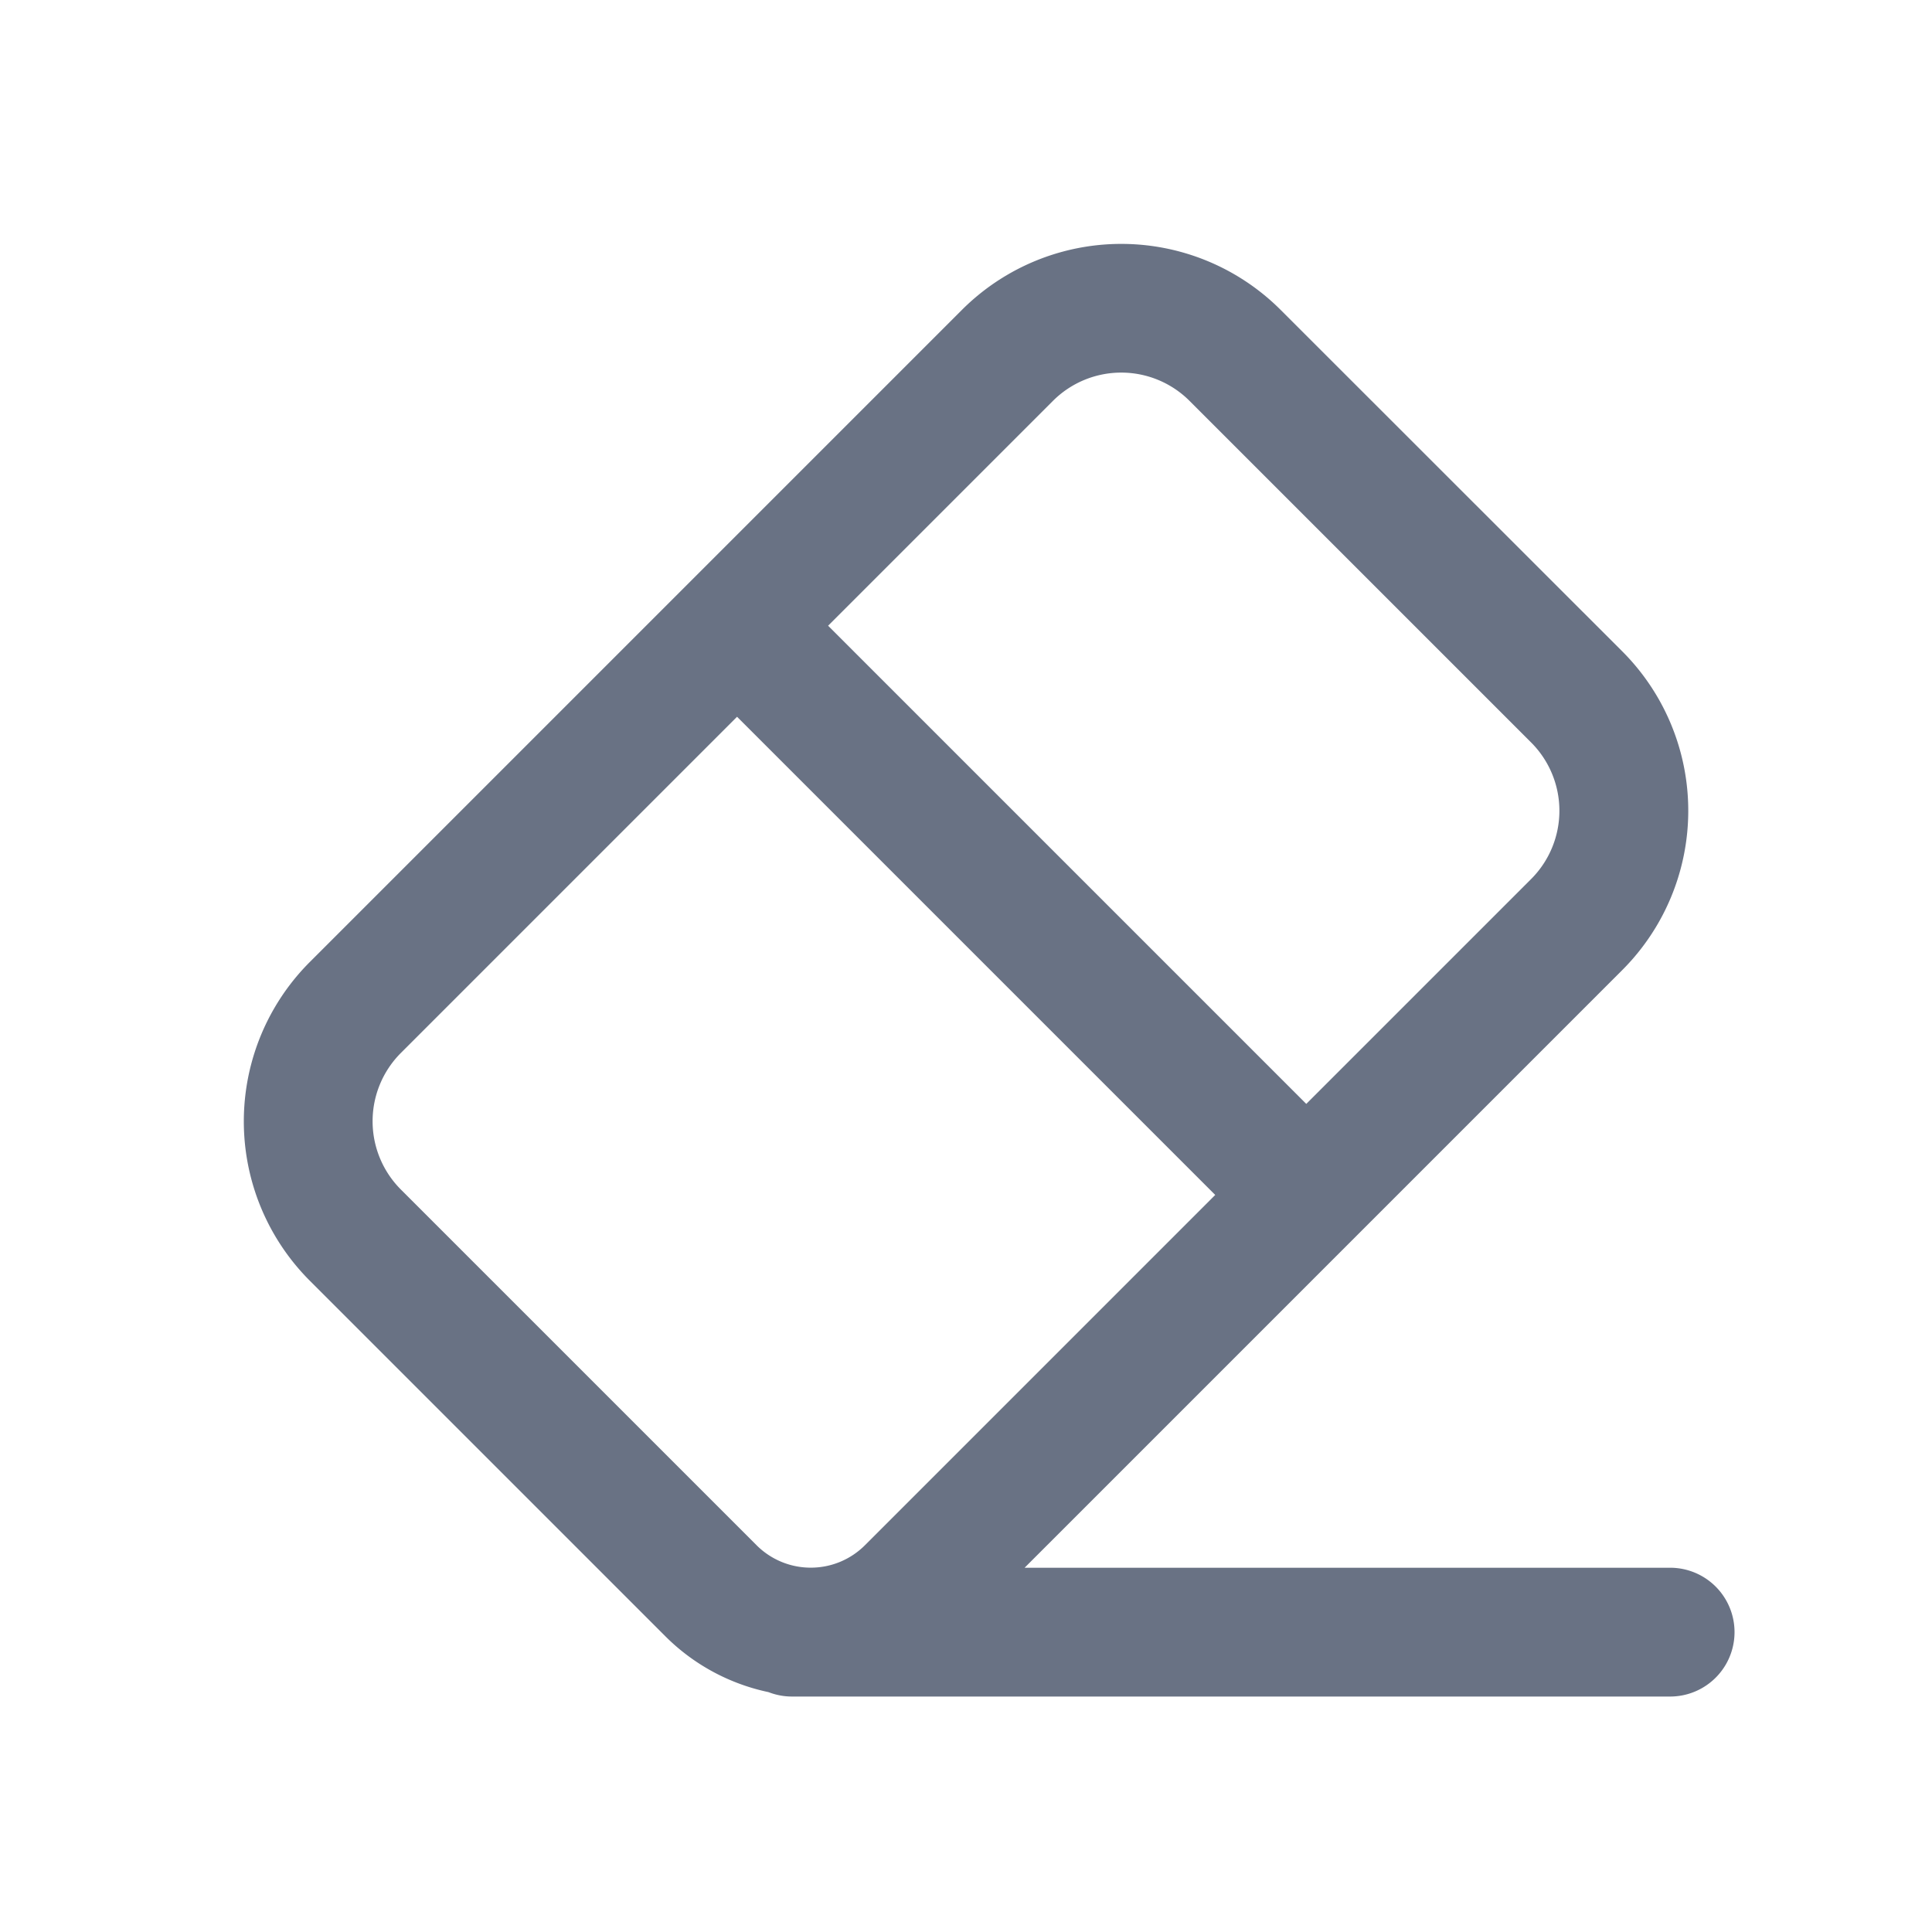 <svg xmlns="http://www.w3.org/2000/svg" fill="none" viewBox="0 0 24 24"><path fill="#697284" fill-rule="evenodd" d="M14.777 4.98a1.2 1.2 0 0 0-1.697 0l-2.793 2.793 5.94 5.94 2.793-2.793a1.2 1.2 0 0 0 0-1.697L14.777 4.98Zm.319 9.864-5.94-5.94L4.98 13.08a1.2 1.2 0 0 0 0 1.697l4.417 4.417a.95.95 0 0 0 .673.28h.003a.949.949 0 0 0 .673-.28l4.35-4.35Zm-2.367 4.63 7.423-7.423a2.8 2.8 0 0 0 0-3.96L15.909 3.85a2.8 2.8 0 0 0-3.96 0l-8.1 8.1a2.8 2.8 0 0 0 0 3.96l4.417 4.417c.353.353.8.592 1.28.693.09.035.189.055.292.055h10.909a.8.8 0 1 0 0-1.6H12.73Z" clip-rule="evenodd"/></svg>